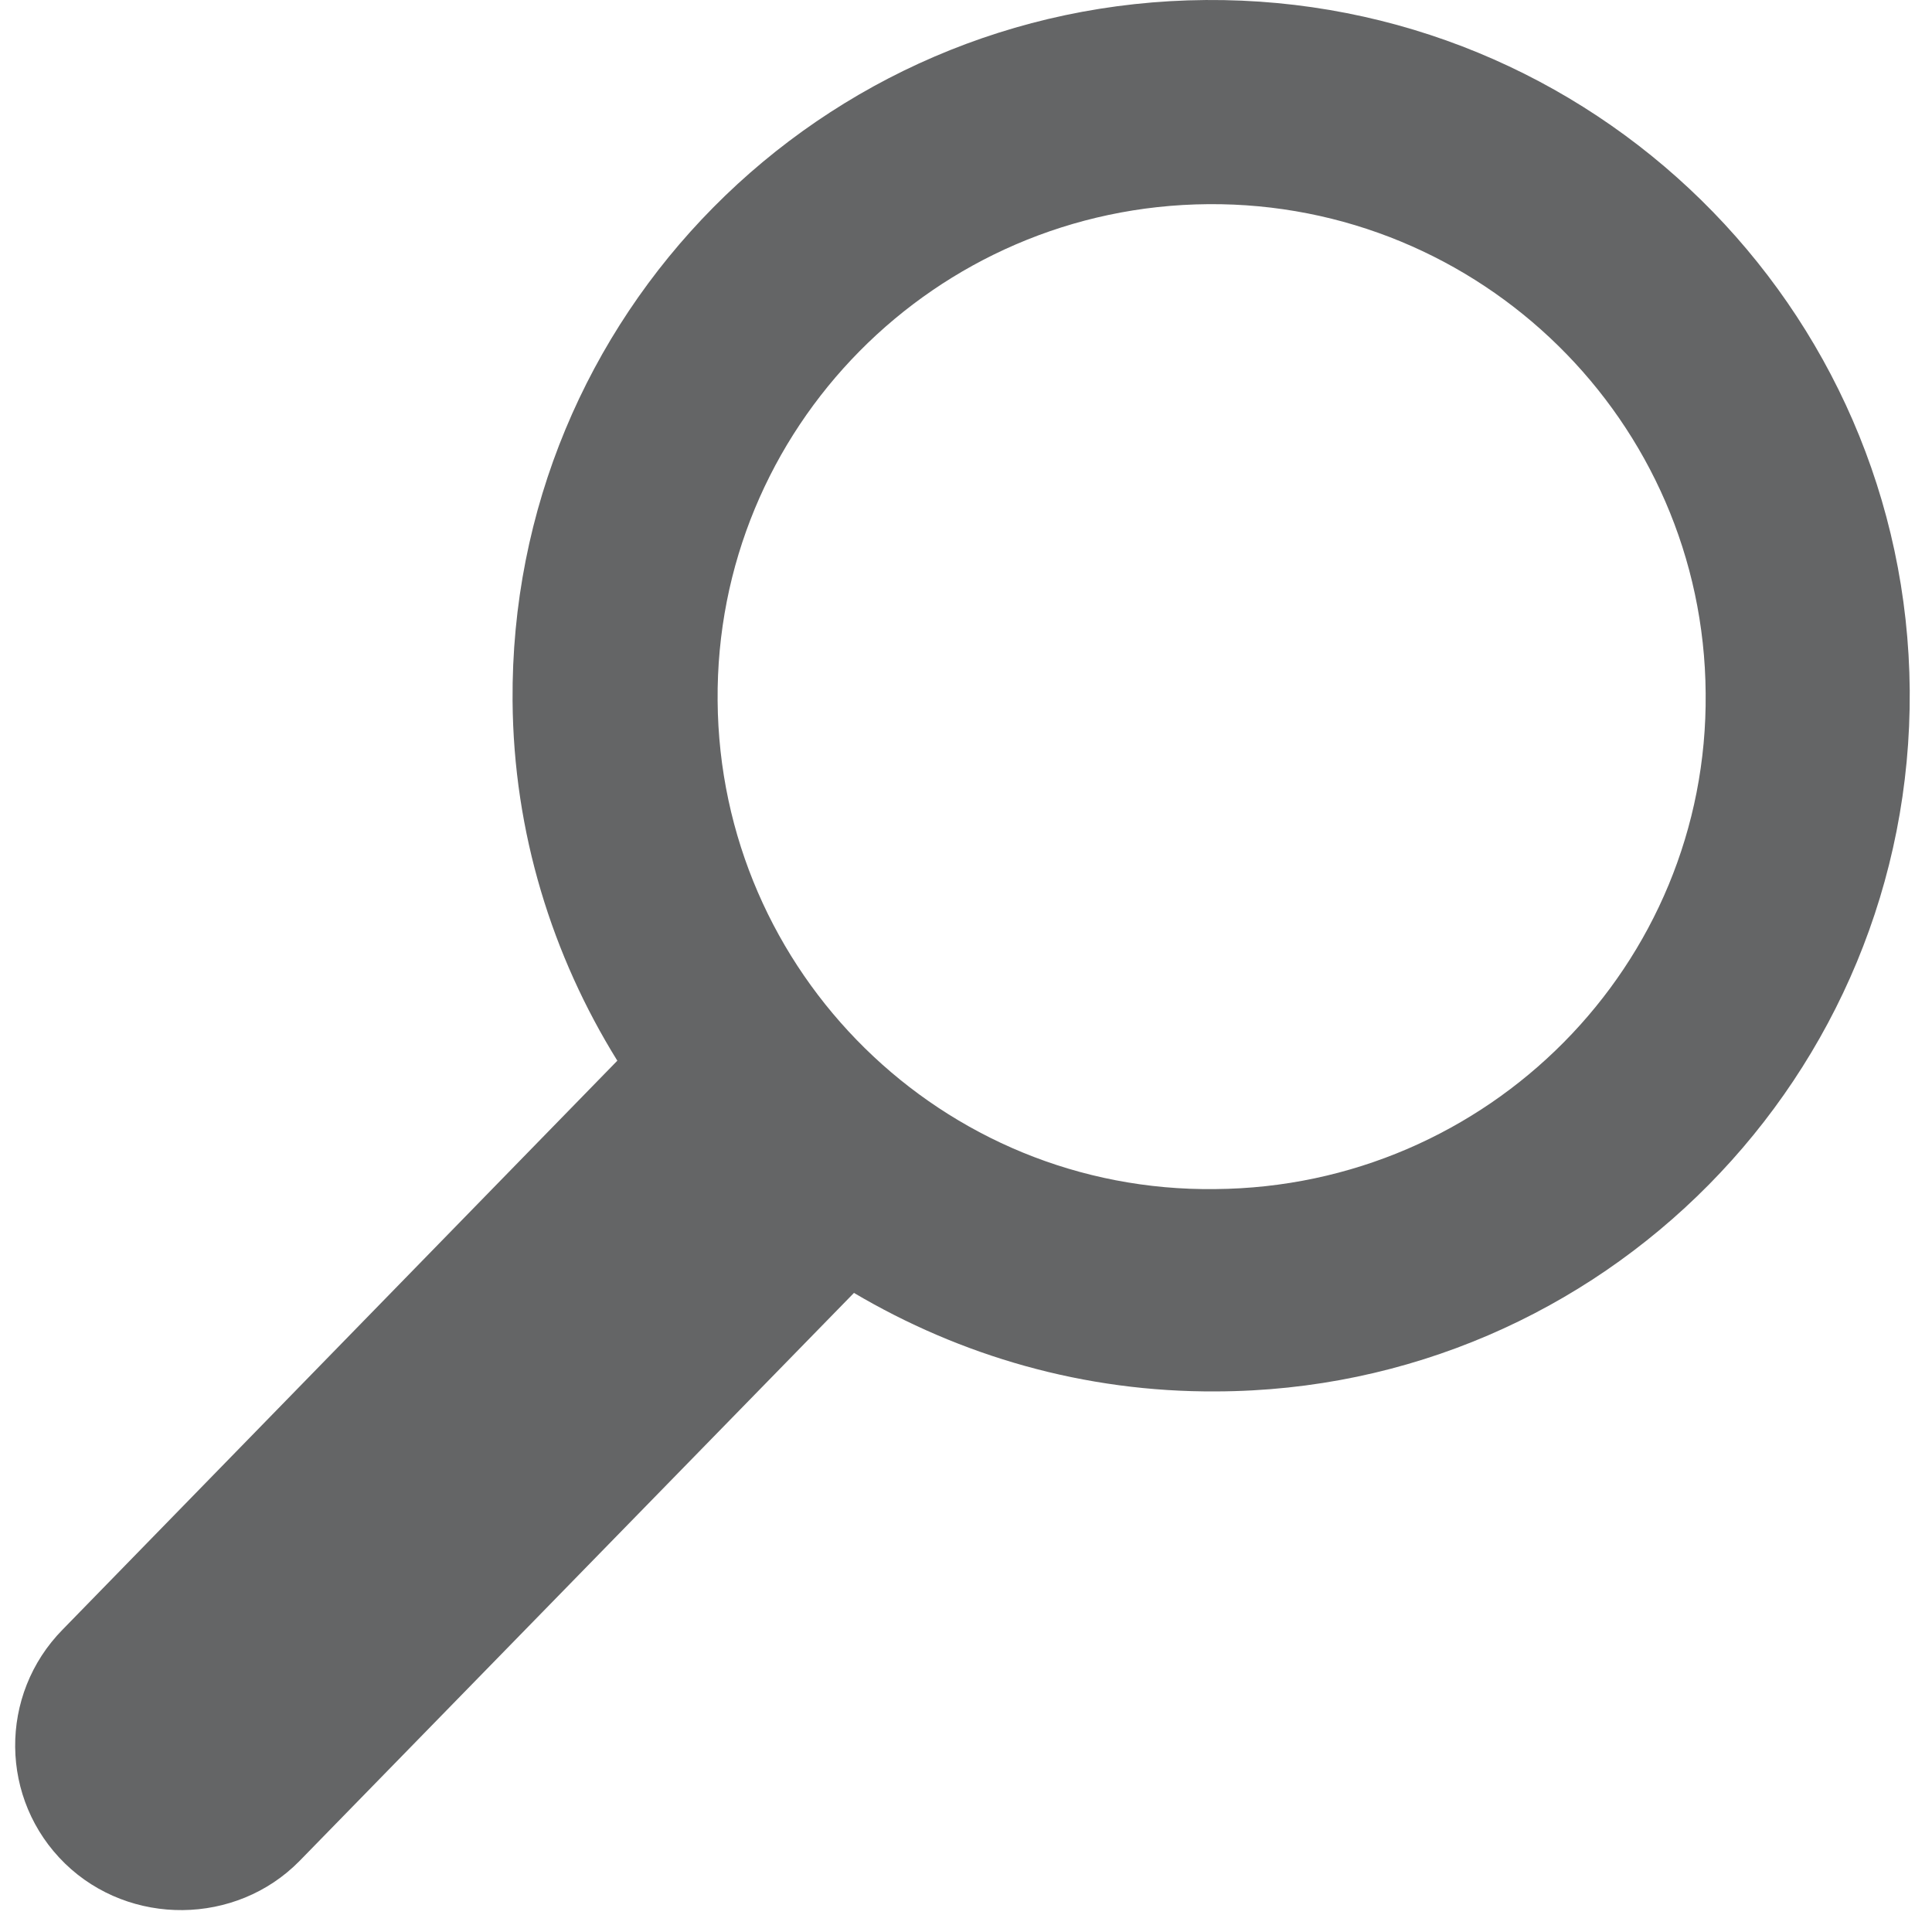 <?xml version="1.0" encoding="UTF-8" standalone="no"?>
<!DOCTYPE svg PUBLIC "-//W3C//DTD SVG 1.1//EN" "http://www.w3.org/Graphics/SVG/1.1/DTD/svg11.dtd">
<svg width="100%" height="100%" viewBox="0 0 79 79" version="1.1" xmlns="http://www.w3.org/2000/svg" xmlns:xlink="http://www.w3.org/1999/xlink" xml:space="preserve" xmlns:serif="http://www.serif.com/" style="fill-rule:evenodd;clip-rule:evenodd;stroke-linejoin:round;stroke-miterlimit:1.414;">
    <g transform="matrix(1,0,0,1,-374,-400)">
        <g transform="matrix(0.635,0,0,0.635,374.62,400)">
            <path d="M76.824,13.147C94.37,13.012 108.729,27.116 108.858,44.636C109.038,62.143 94.847,76.435 77.274,76.57C59.713,76.791 45.369,62.646 45.234,45.126C45.081,27.6 59.227,13.282 76.824,13.147ZM3.216,120.007C7.39,124.055 14.22,123.992 18.301,119.846L54.014,83.256C60.853,87.295 68.808,89.656 77.361,89.599C102.205,89.512 122.179,69.225 121.999,44.468C121.804,19.738 101.515,-0.184 76.671,0.001C51.833,0.19 31.844,20.357 32.03,45.126C32.09,53.617 34.587,61.551 38.776,68.303L3.063,104.929C-1.076,109.129 -1.016,115.891 3.216,120.007Z" style="fill:rgb(100,101,102);"/>
        </g>
    </g>
</svg>
